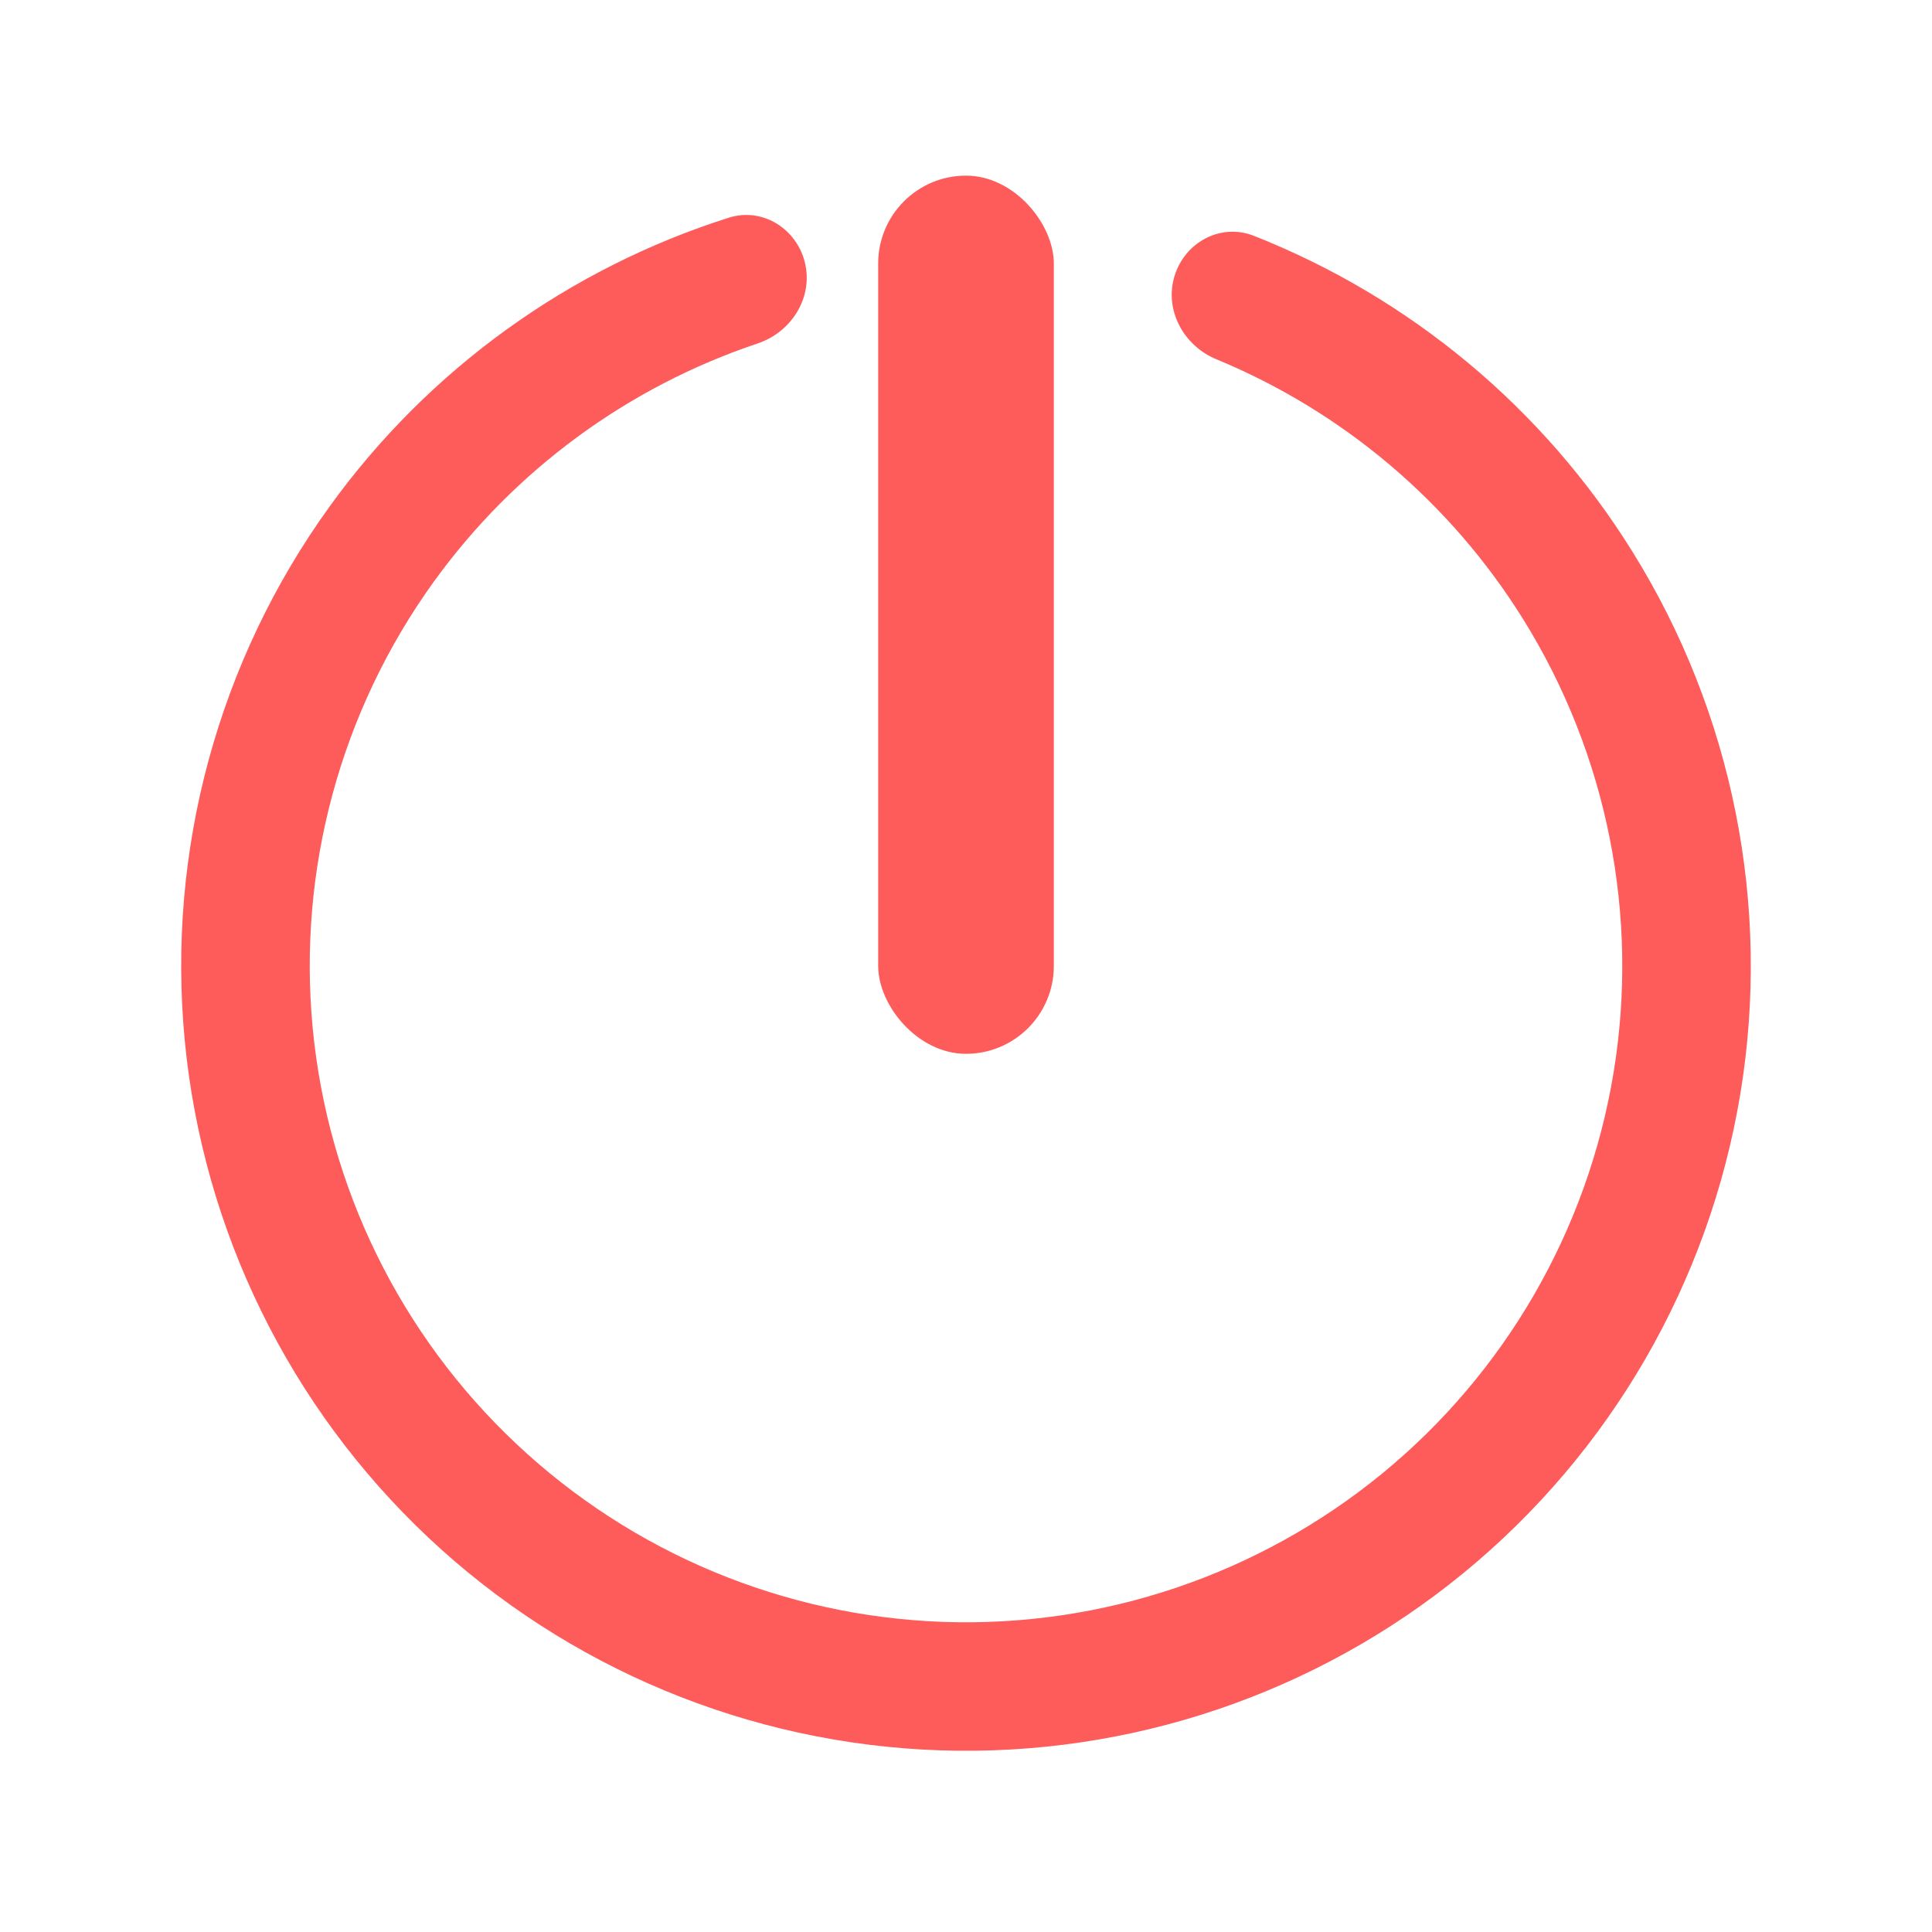 <svg width="22" height="22" viewBox="0 0 22 22" fill="none" xmlns="http://www.w3.org/2000/svg">
<path d="M13.374 3.145C13.491 2.758 13.901 2.537 14.277 2.685C16.056 3.387 17.57 4.644 18.587 6.279C19.734 8.121 20.171 10.318 19.817 12.459C19.462 14.6 18.342 16.539 16.663 17.914C14.985 19.289 12.863 20.006 10.694 19.931C8.526 19.856 6.458 18.995 4.877 17.508C3.297 16.021 2.311 14.01 2.104 11.85C1.897 9.689 2.483 7.528 3.753 5.768C4.879 4.207 6.476 3.057 8.299 2.479C8.684 2.357 9.077 2.606 9.168 3C9.258 3.394 9.01 3.783 8.627 3.911C7.15 4.406 5.858 5.352 4.939 6.625C3.878 8.096 3.388 9.904 3.561 11.71C3.734 13.517 4.558 15.199 5.88 16.442C7.202 17.686 8.931 18.406 10.744 18.469C12.558 18.531 14.332 17.931 15.736 16.782C17.14 15.632 18.077 14.01 18.373 12.22C18.669 10.43 18.304 8.593 17.345 7.052C16.515 5.718 15.291 4.686 13.851 4.091C13.478 3.937 13.257 3.532 13.374 3.145Z" fill="#FE5B5B"/>
<rect x="10" y="2" width="2" height="10" rx="1" fill="#FE5B5B"/>
</svg>
